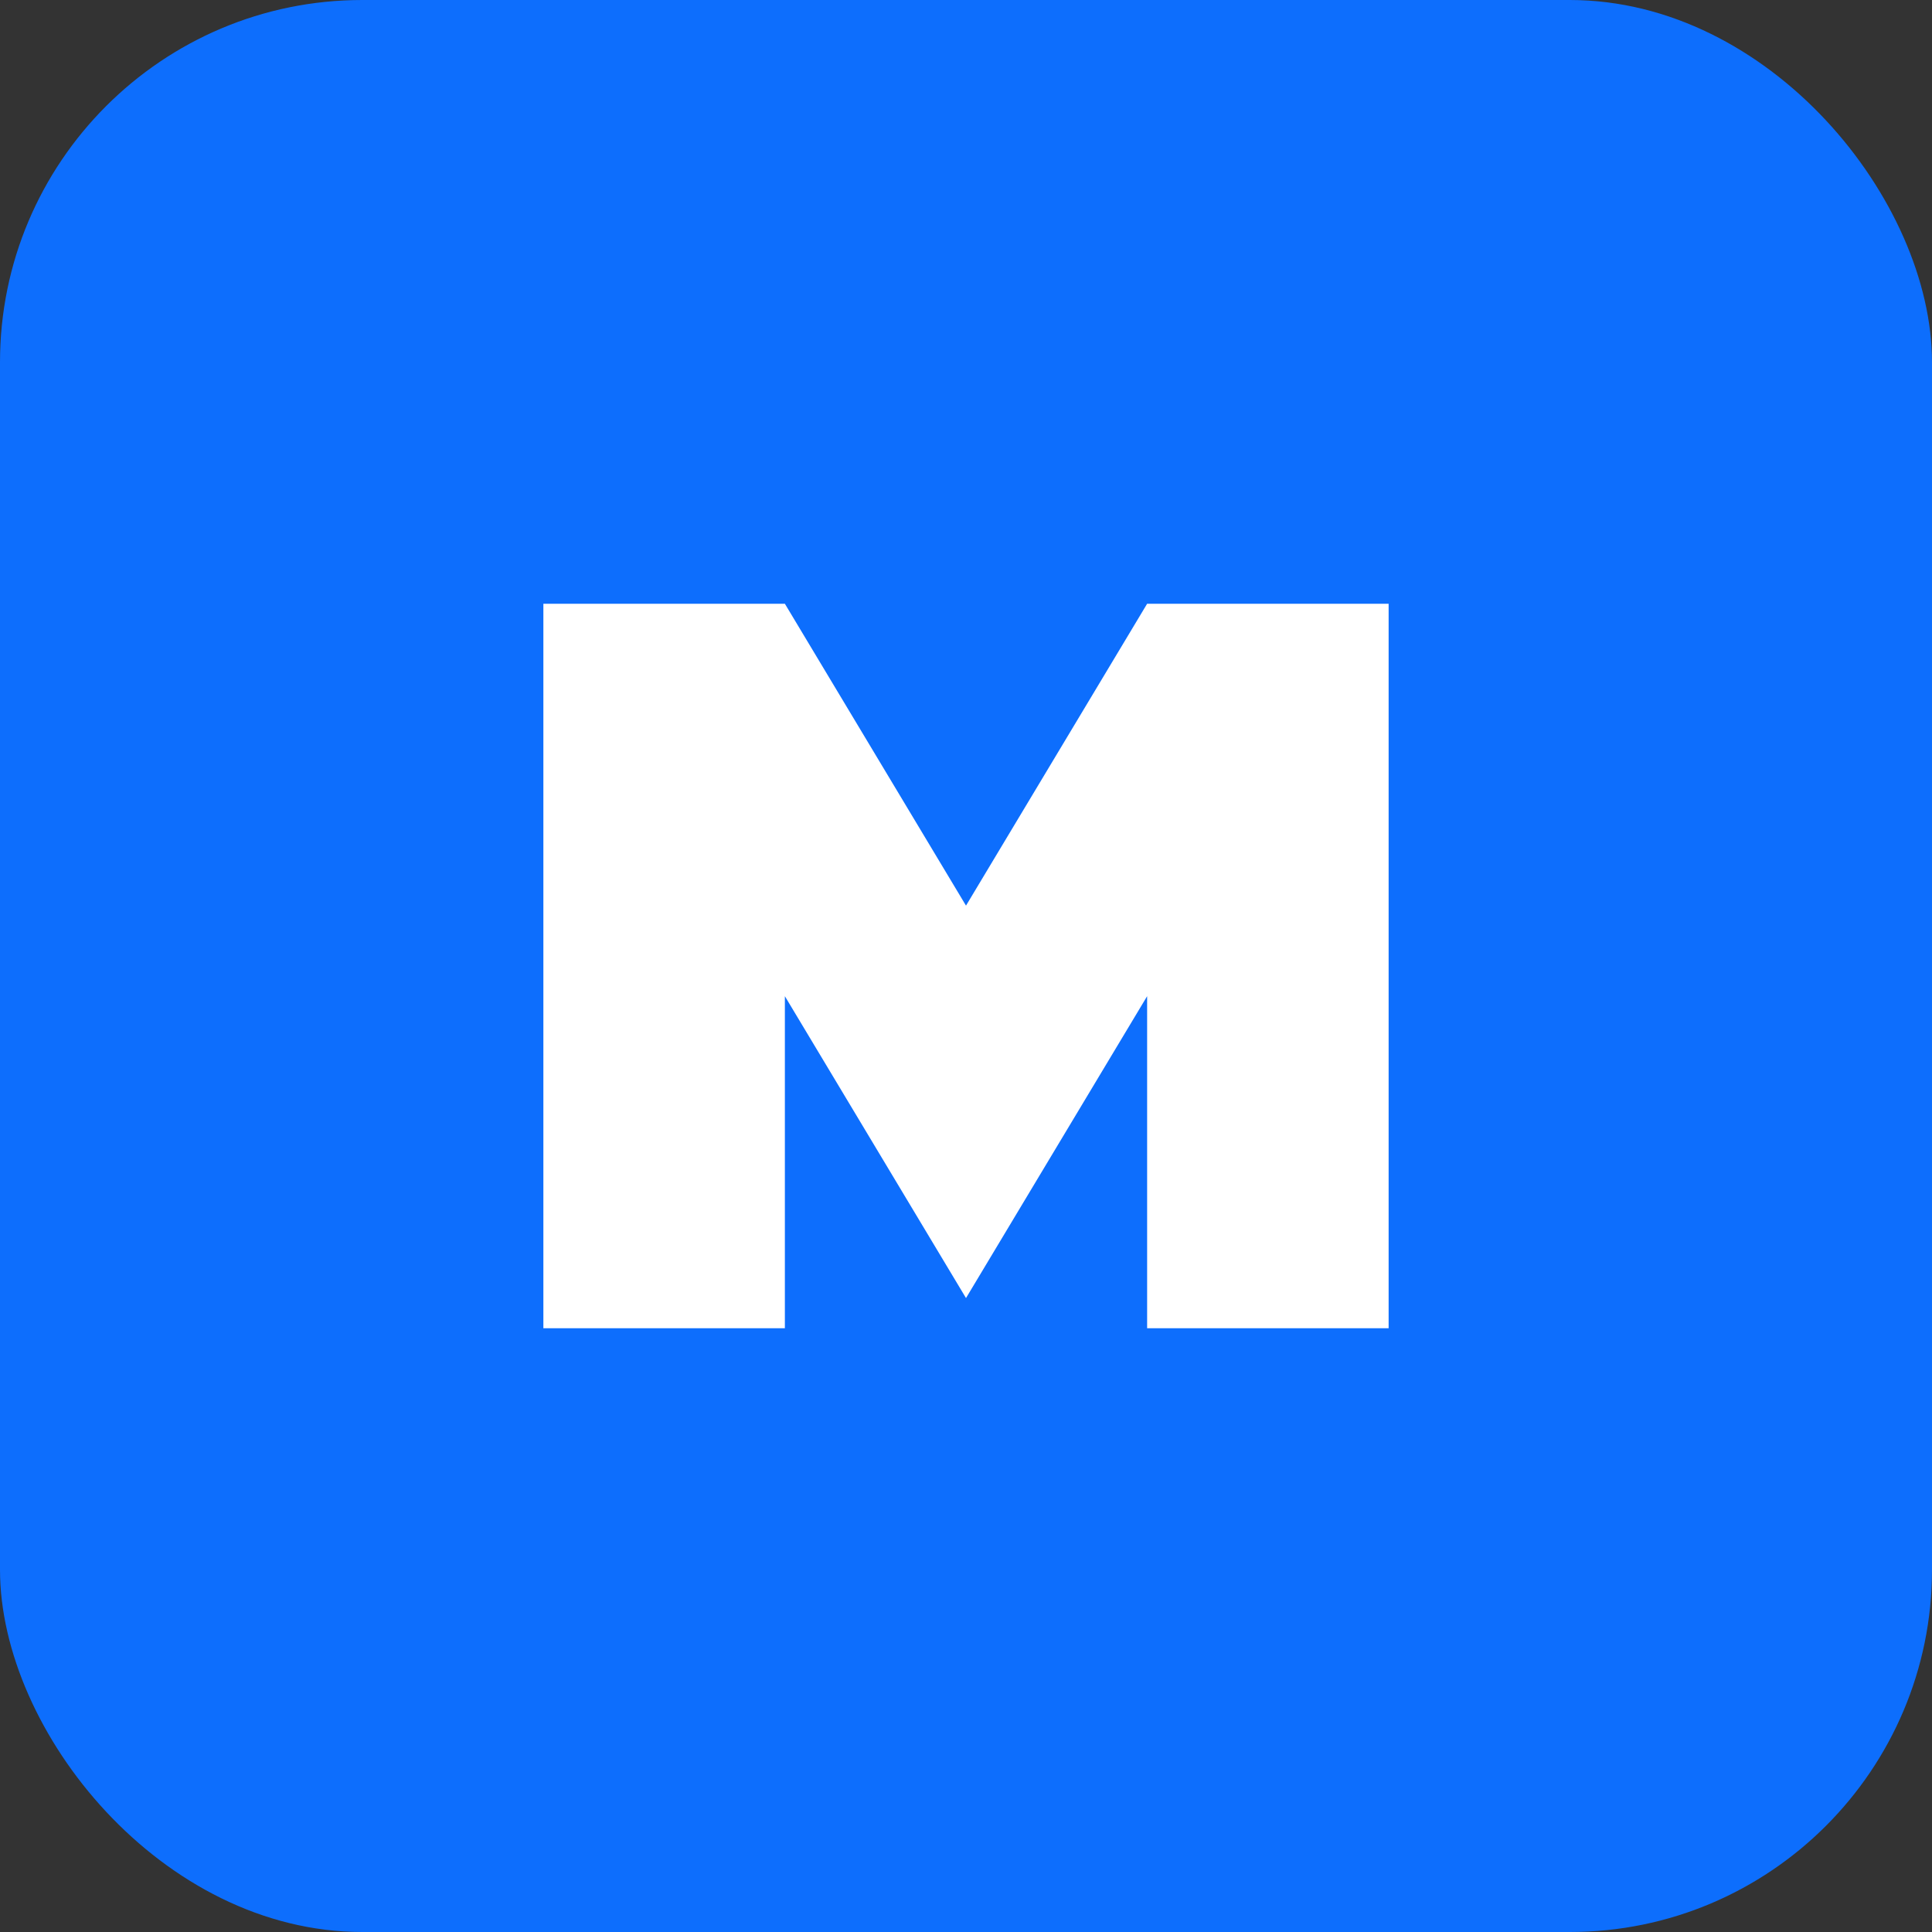 <svg xmlns="http://www.w3.org/2000/svg" width="36" height="36" viewBox="0 0 64 64" fill="none">
  <rect x="0" y="0" width="64" height="64" fill="#333333" stroke="none"/>
  <rect width="64" height="64" rx="12" fill="#0d6efd"/>
  <path d="M18 44V20h8l6 10 6-10h8v24h-8V33l-6 10-6-10v11h-8z" fill="#ffffff"/>
</svg>
